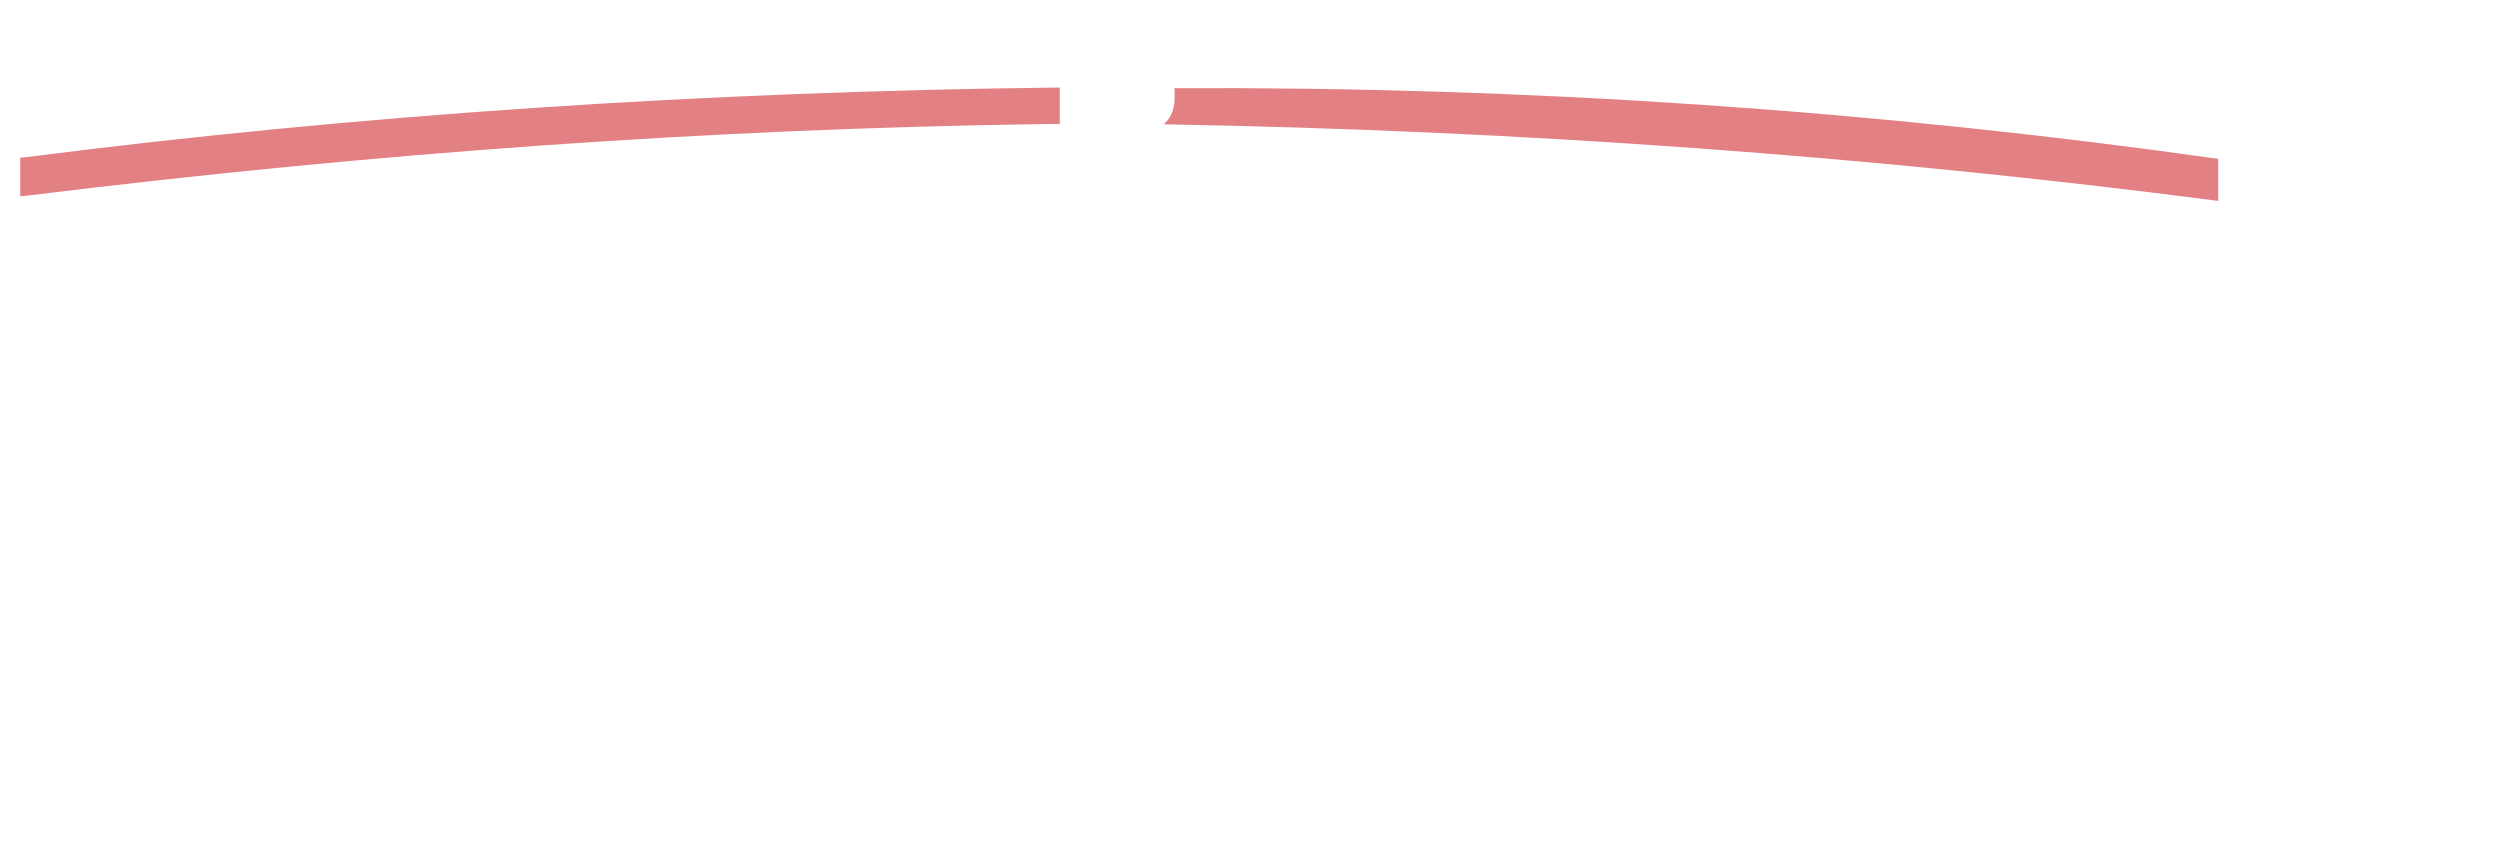 
<svg xmlns="http://www.w3.org/2000/svg" version="1.1" xmlns:xlink="http://www.w3.org/1999/xlink" preserveAspectRatio="none" x="0px" y="0px" width="550px" height="190px" viewBox="0 0 550 190">
<defs>
<g id="Layer0_0_FILL">
<path fill="#E38083" stroke="none" d="
M 229.4 27.3
Q 231.25 27.25 233.15 27.25
L 233.15 19.25
Q 115.2 20.6 5.9 34.55 5.15 34.6 4.45 34.7
L 4.45 43.2
Q 5.15 43.1 5.9 43.05 121.25 28.8 229.4 27.3
M 488 44.2
L 488 34.95
Q 374.2 18.85 258.4 19.4
L 258.4 22.1
Q 258.2 25.5 256 27.35 373.95 29.4 488 44.2 Z"/>
</g>
</defs>

<g transform="matrix( 1, 0, 0, 1, 0,0) ">
<use xlink:href="#Layer0_0_FILL"/>
</g>
</svg>

